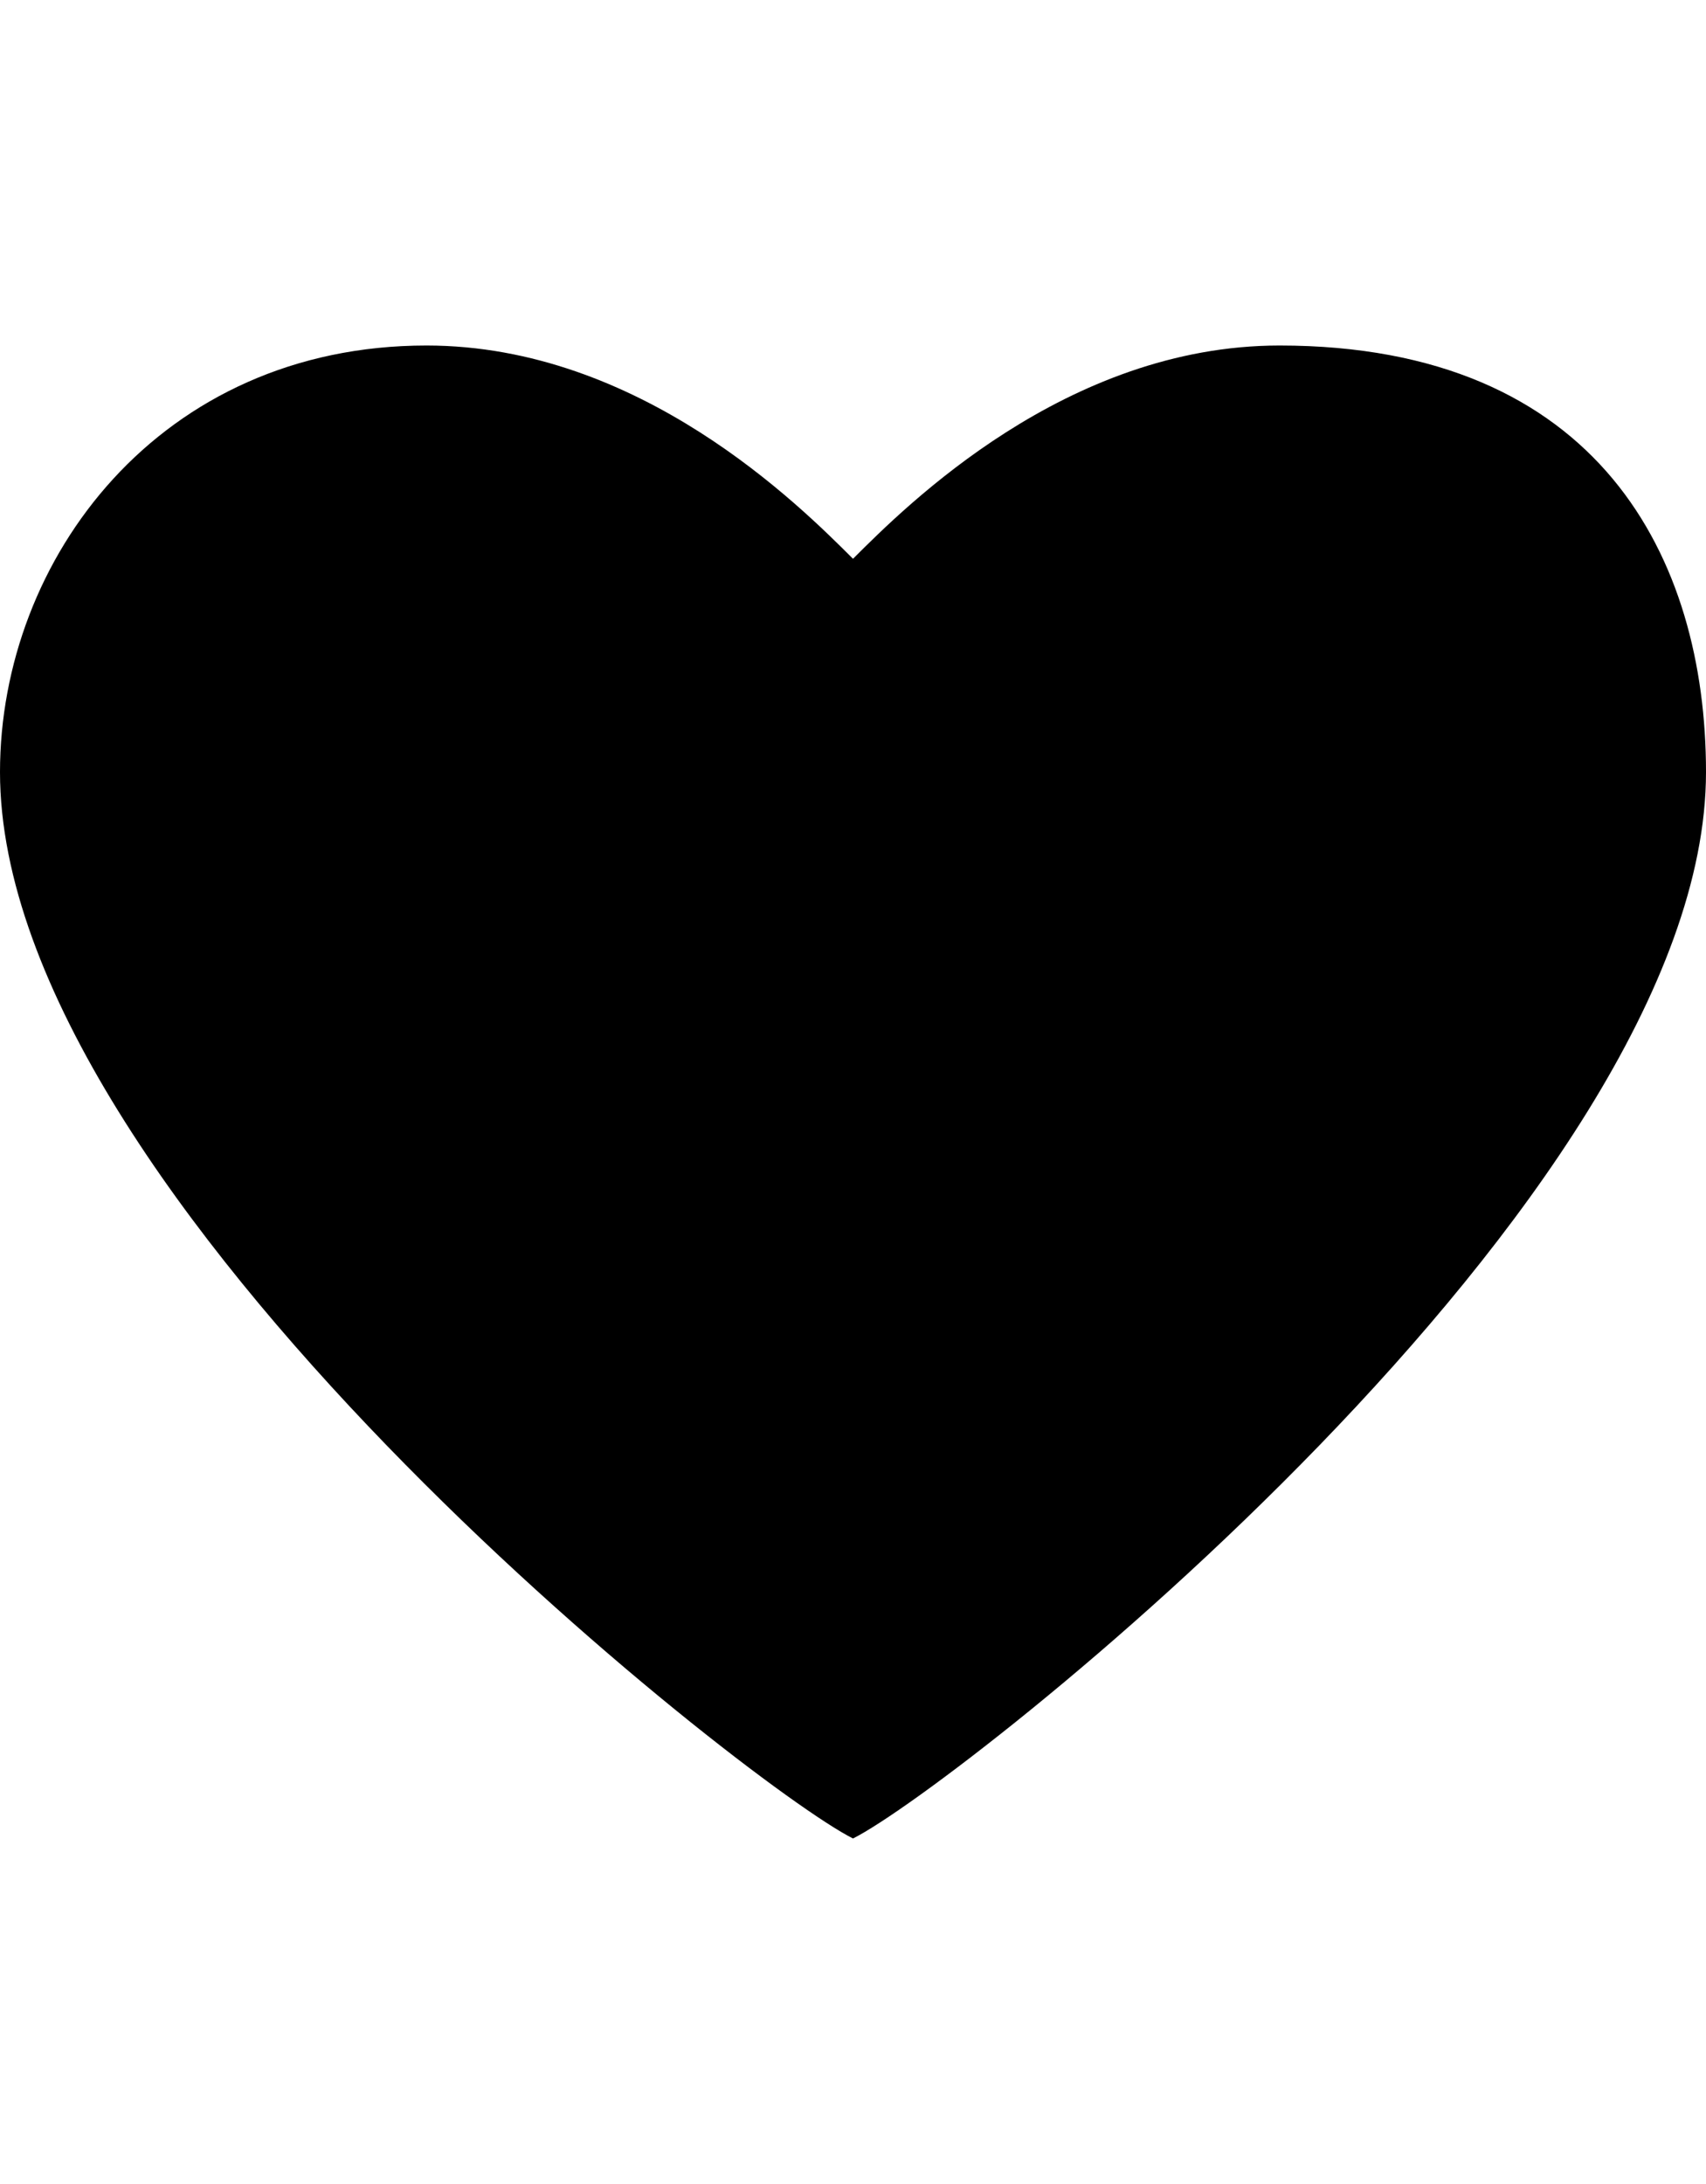 <svg height="32" id="heart" viewBox="0 0 32 32" width="25" xmlns="http://www.w3.org/2000/svg"><defs><style>.heart_img{background-color:green}</style></defs><path class="heart_img" d="M0 10c0-4 3-8 8-8 4 0 7 3 8 4 1-1 4-4 8-4 6 0 8 4 8 8 0 8-14 19-16 20-2-1-16-12-16-20"/></svg>